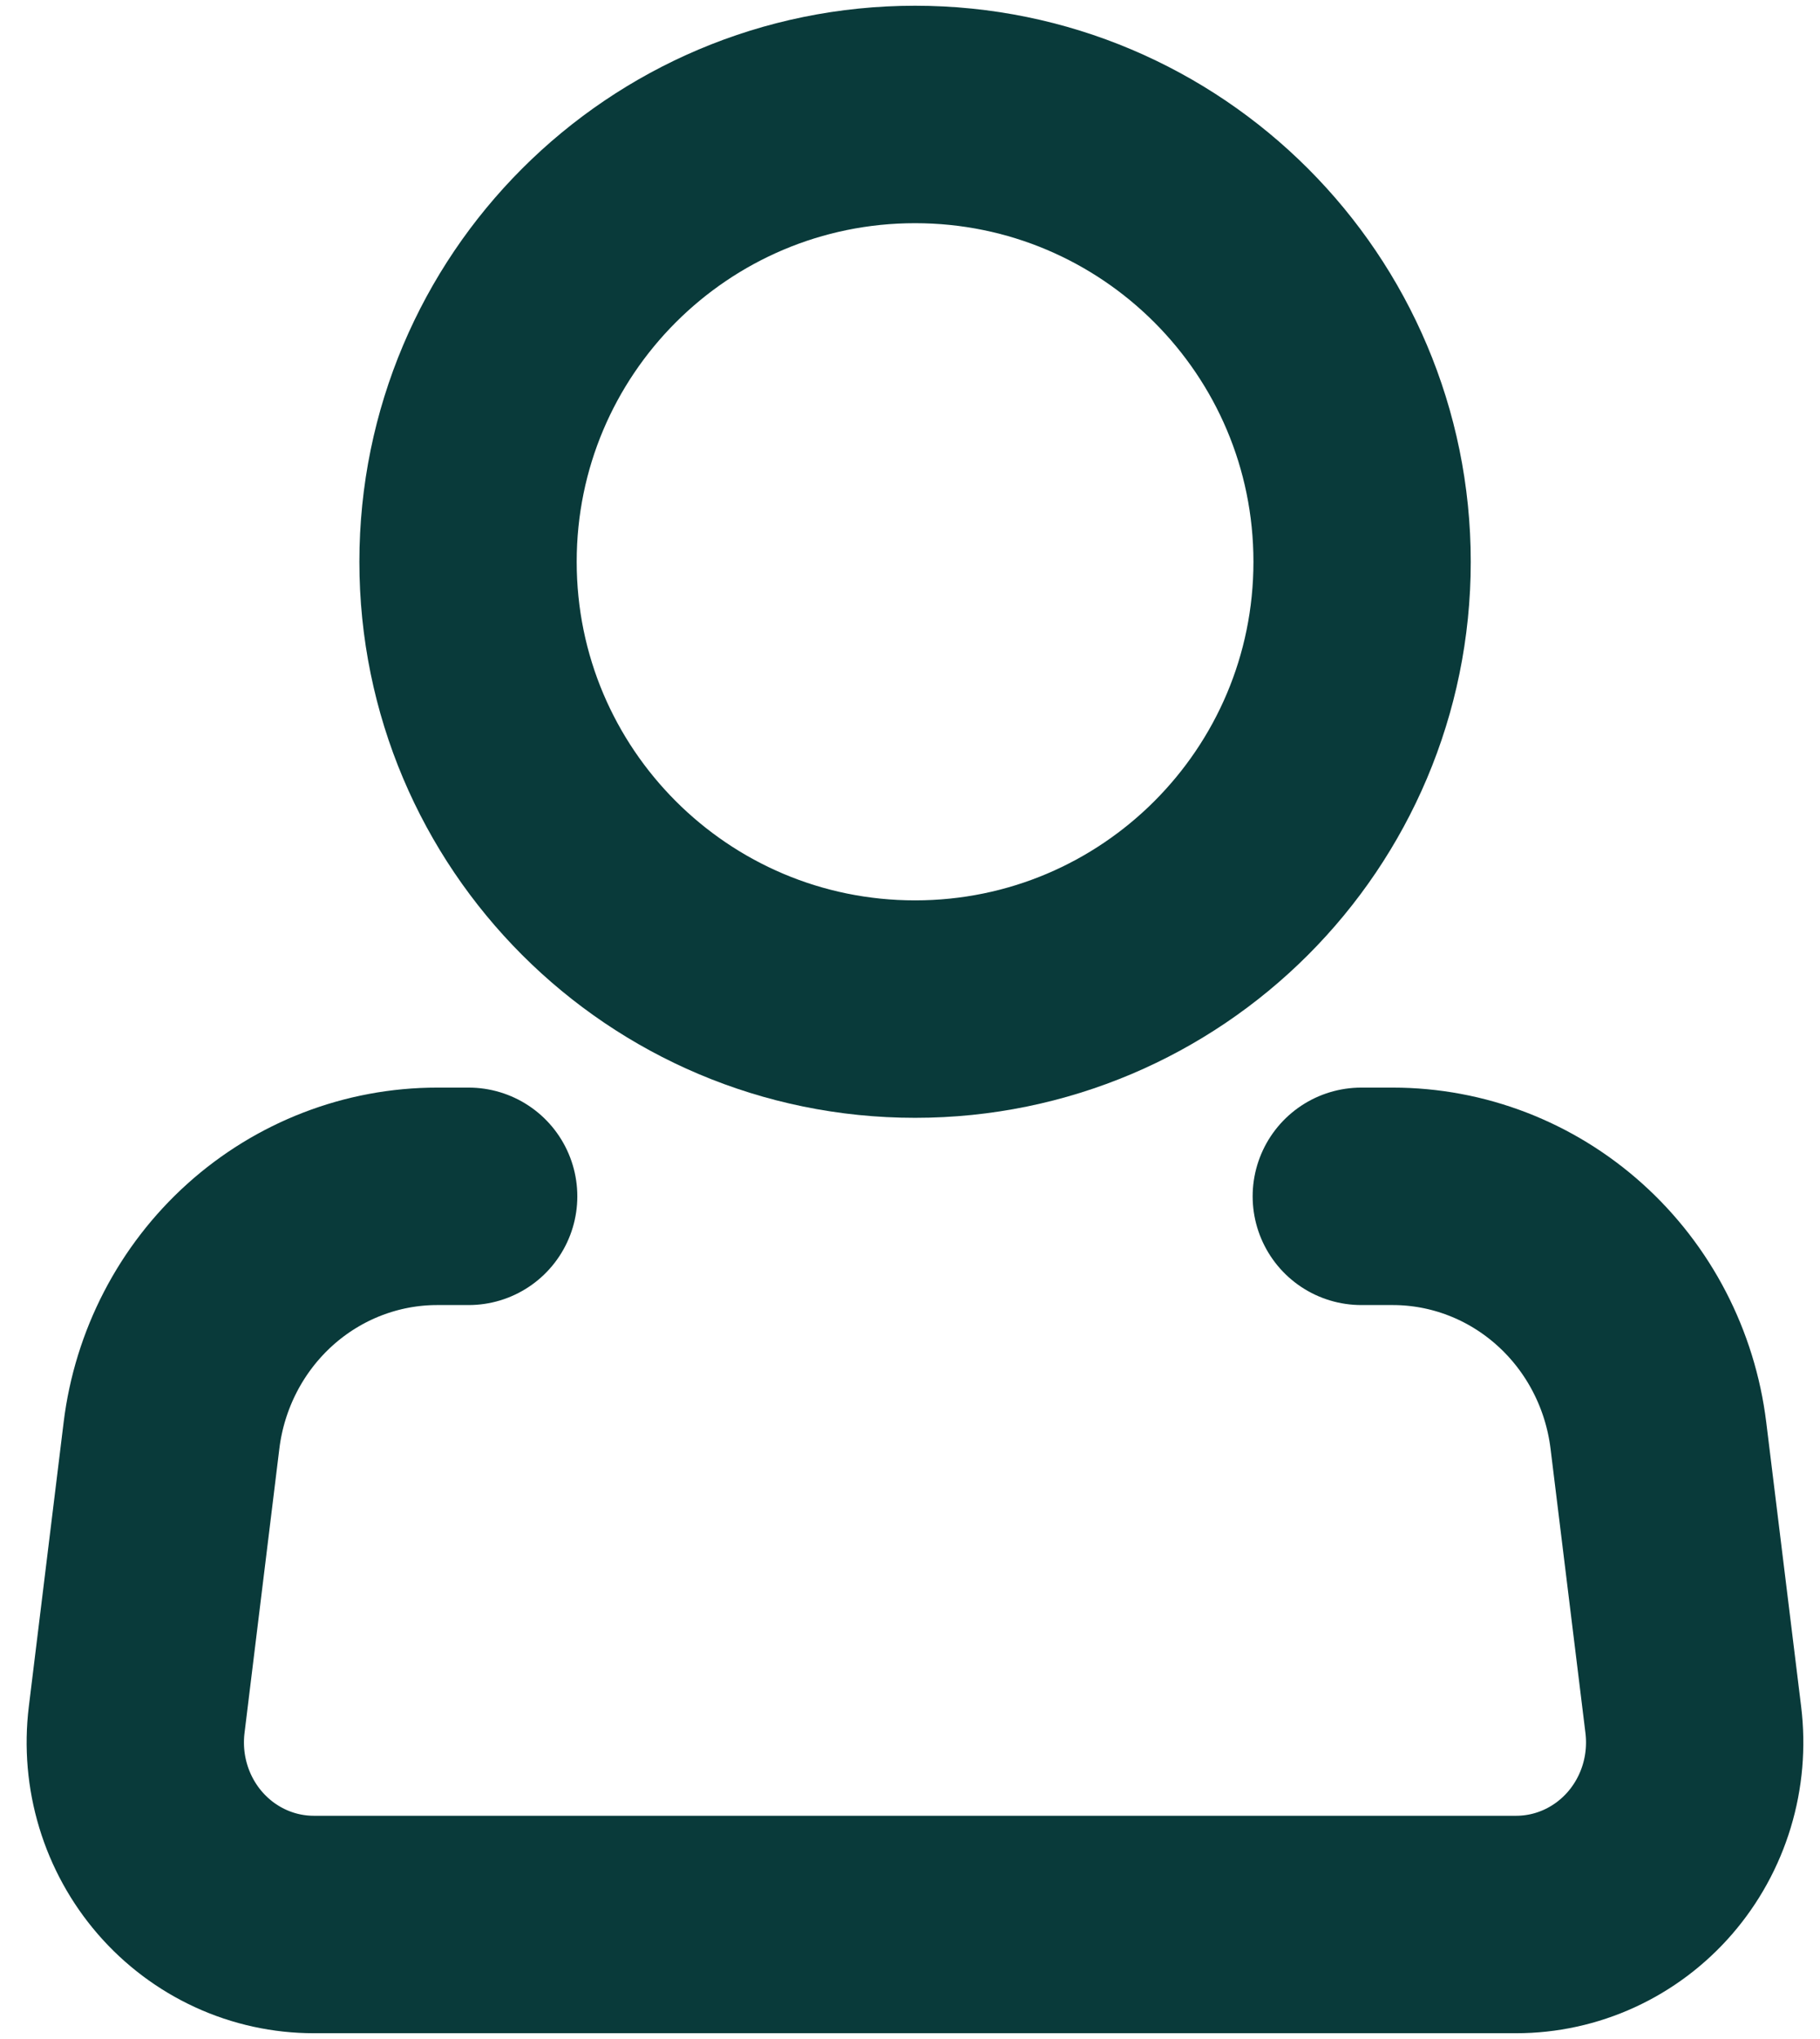<svg width="67" height="75" viewBox="0 0 67 75" fill="none" xmlns="http://www.w3.org/2000/svg">
<path d="M33.687 37.124C42.776 37.124 50.143 29.756 50.143 20.667C50.143 11.579 42.776 4.211 33.687 4.211C24.598 4.211 17.23 11.579 17.23 20.667C17.23 29.756 24.598 37.124 33.687 37.124Z" stroke="#093A3A" stroke-width="8"/>
<path d="M50.114 44.012H51.271C53.674 44.012 55.993 44.907 57.794 46.528C59.595 48.148 60.753 50.383 61.051 52.812L62.336 63.273C62.451 64.216 62.369 65.172 62.094 66.08C61.819 66.987 61.358 67.825 60.741 68.537C60.124 69.249 59.365 69.819 58.516 70.209C57.666 70.6 56.745 70.801 55.813 70.801H11.554C10.622 70.801 9.701 70.6 8.851 70.209C8.002 69.819 7.243 69.249 6.626 68.537C6.009 67.825 5.548 66.987 5.273 66.08C4.998 65.172 4.916 64.216 5.031 63.273L6.313 52.812C6.611 50.382 7.77 48.146 9.572 46.525C11.374 44.905 13.695 44.011 16.099 44.012H17.253" stroke="#093A3A" stroke-width="8" stroke-linecap="round" stroke-linejoin="round"/>
</svg>
